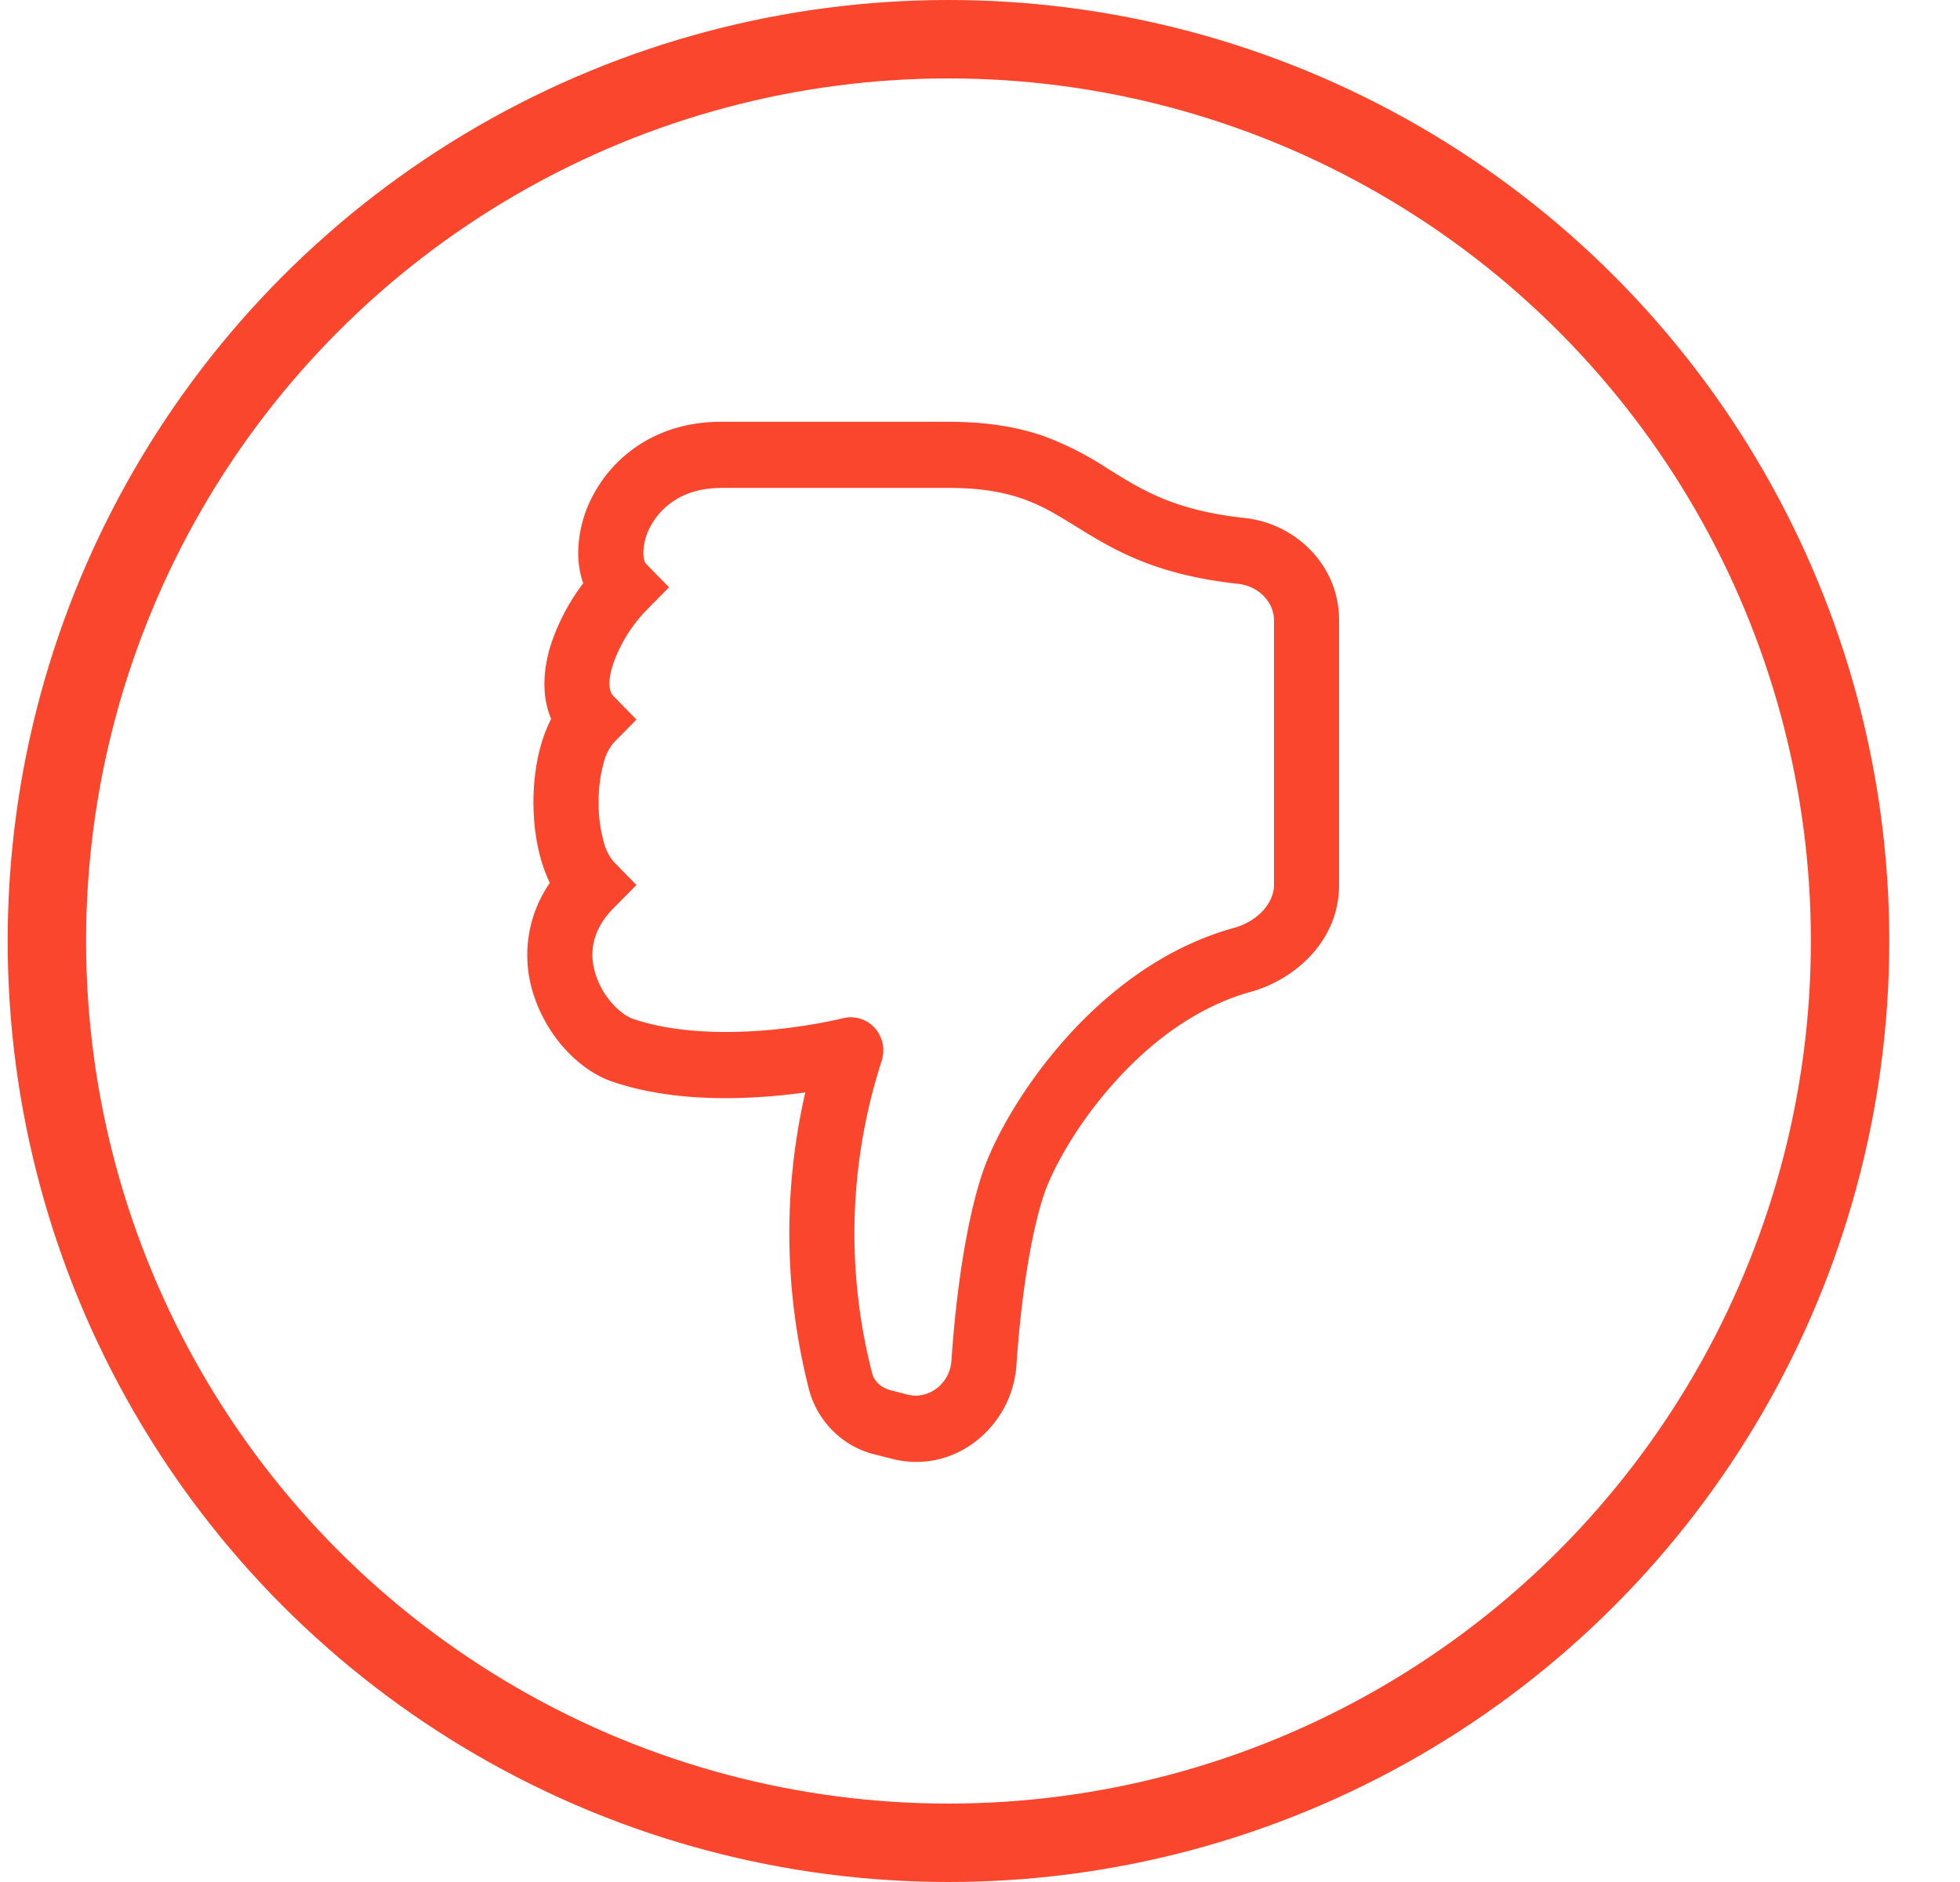 <svg width="25" height="24" viewBox="0 0 25 24" fill="none" xmlns="http://www.w3.org/2000/svg">
    <g clip-path="url(#ak4axvz4ta)">
        <path d="M11.38 18.604c.794.202 1.532-.408 1.585-1.198.06-.887.19-1.7.355-2.185.104-.304.398-.855.864-1.383.462-.526 1.064-.994 1.77-1.19.557-.154 1.126-.645 1.126-1.362V7.91c0-.713-.566-1.236-1.202-1.304-.889-.096-1.299-.35-1.717-.61l-.04-.025a4.062 4.062 0 0 0-.806-.409c-.33-.114-.715-.183-1.217-.183H9.192c-.778 0-1.328.403-1.606.898a1.589 1.589 0 0 0-.211.77c0 .128.019.263.064.391a2.707 2.707 0 0 0-.405.76c-.092.279-.143.643-.004.97-.057.11-.1.227-.132.34-.064.228-.094.479-.094.723 0 .243.03.493.094.722.03.105.068.207.115.306a1.618 1.618 0 0 0-.194 1.463c.17.5.566.928.996 1.073.703.238 1.497.233 2.09.178a8.12 8.12 0 0 0 .367-.042 8.024 8.024 0 0 0 .051 3.804c.056.2.164.38.312.523.147.143.33.244.529.291l.216.055zM9.192 6.222h2.906c.423 0 .716.058.946.139.234.081.42.192.645.331l.033.02c.461.286.995.617 2.068.733.276.03.46.244.46.464v3.377c0 .214-.188.458-.515.548-.91.253-1.642.84-2.17 1.441-.528.6-.884 1.245-1.029 1.669-.201.59-.338 1.492-.4 2.405-.02.305-.299.5-.554.437l-.217-.056c-.133-.034-.215-.12-.24-.215a7.145 7.145 0 0 1 .121-3.987.429.429 0 0 0-.089-.42.414.414 0 0 0-.405-.123h-.003l-.011.003-.048.012a7.285 7.285 0 0 1-.86.133c-.551.05-1.21.045-1.753-.139-.145-.049-.373-.253-.473-.548-.089-.26-.072-.566.22-.863l.294-.297-.293-.3a.633.633 0 0 1-.128-.265 1.845 1.845 0 0 1-.062-.49c0-.18.022-.35.062-.491a.643.643 0 0 1 .128-.266l.293-.298-.293-.299c-.04-.04-.09-.149-.004-.411.09-.255.233-.486.42-.68l.292-.297-.293-.3c-.005-.003-.034-.041-.034-.143a.74.74 0 0 1 .1-.35c.138-.244.418-.473.886-.473z" fill="#FB462E"/>
    </g>
    <circle cx="12.098" cy="12" r="11.5" stroke="#FB462E"/>
    <defs>
        <clipPath id="ak4axvz4ta">
            <path fill="#fff" transform="rotate(-180 9.37 9.322)" d="M0 0h13.286v13.5H0z"/>
        </clipPath>
    </defs>
</svg>
